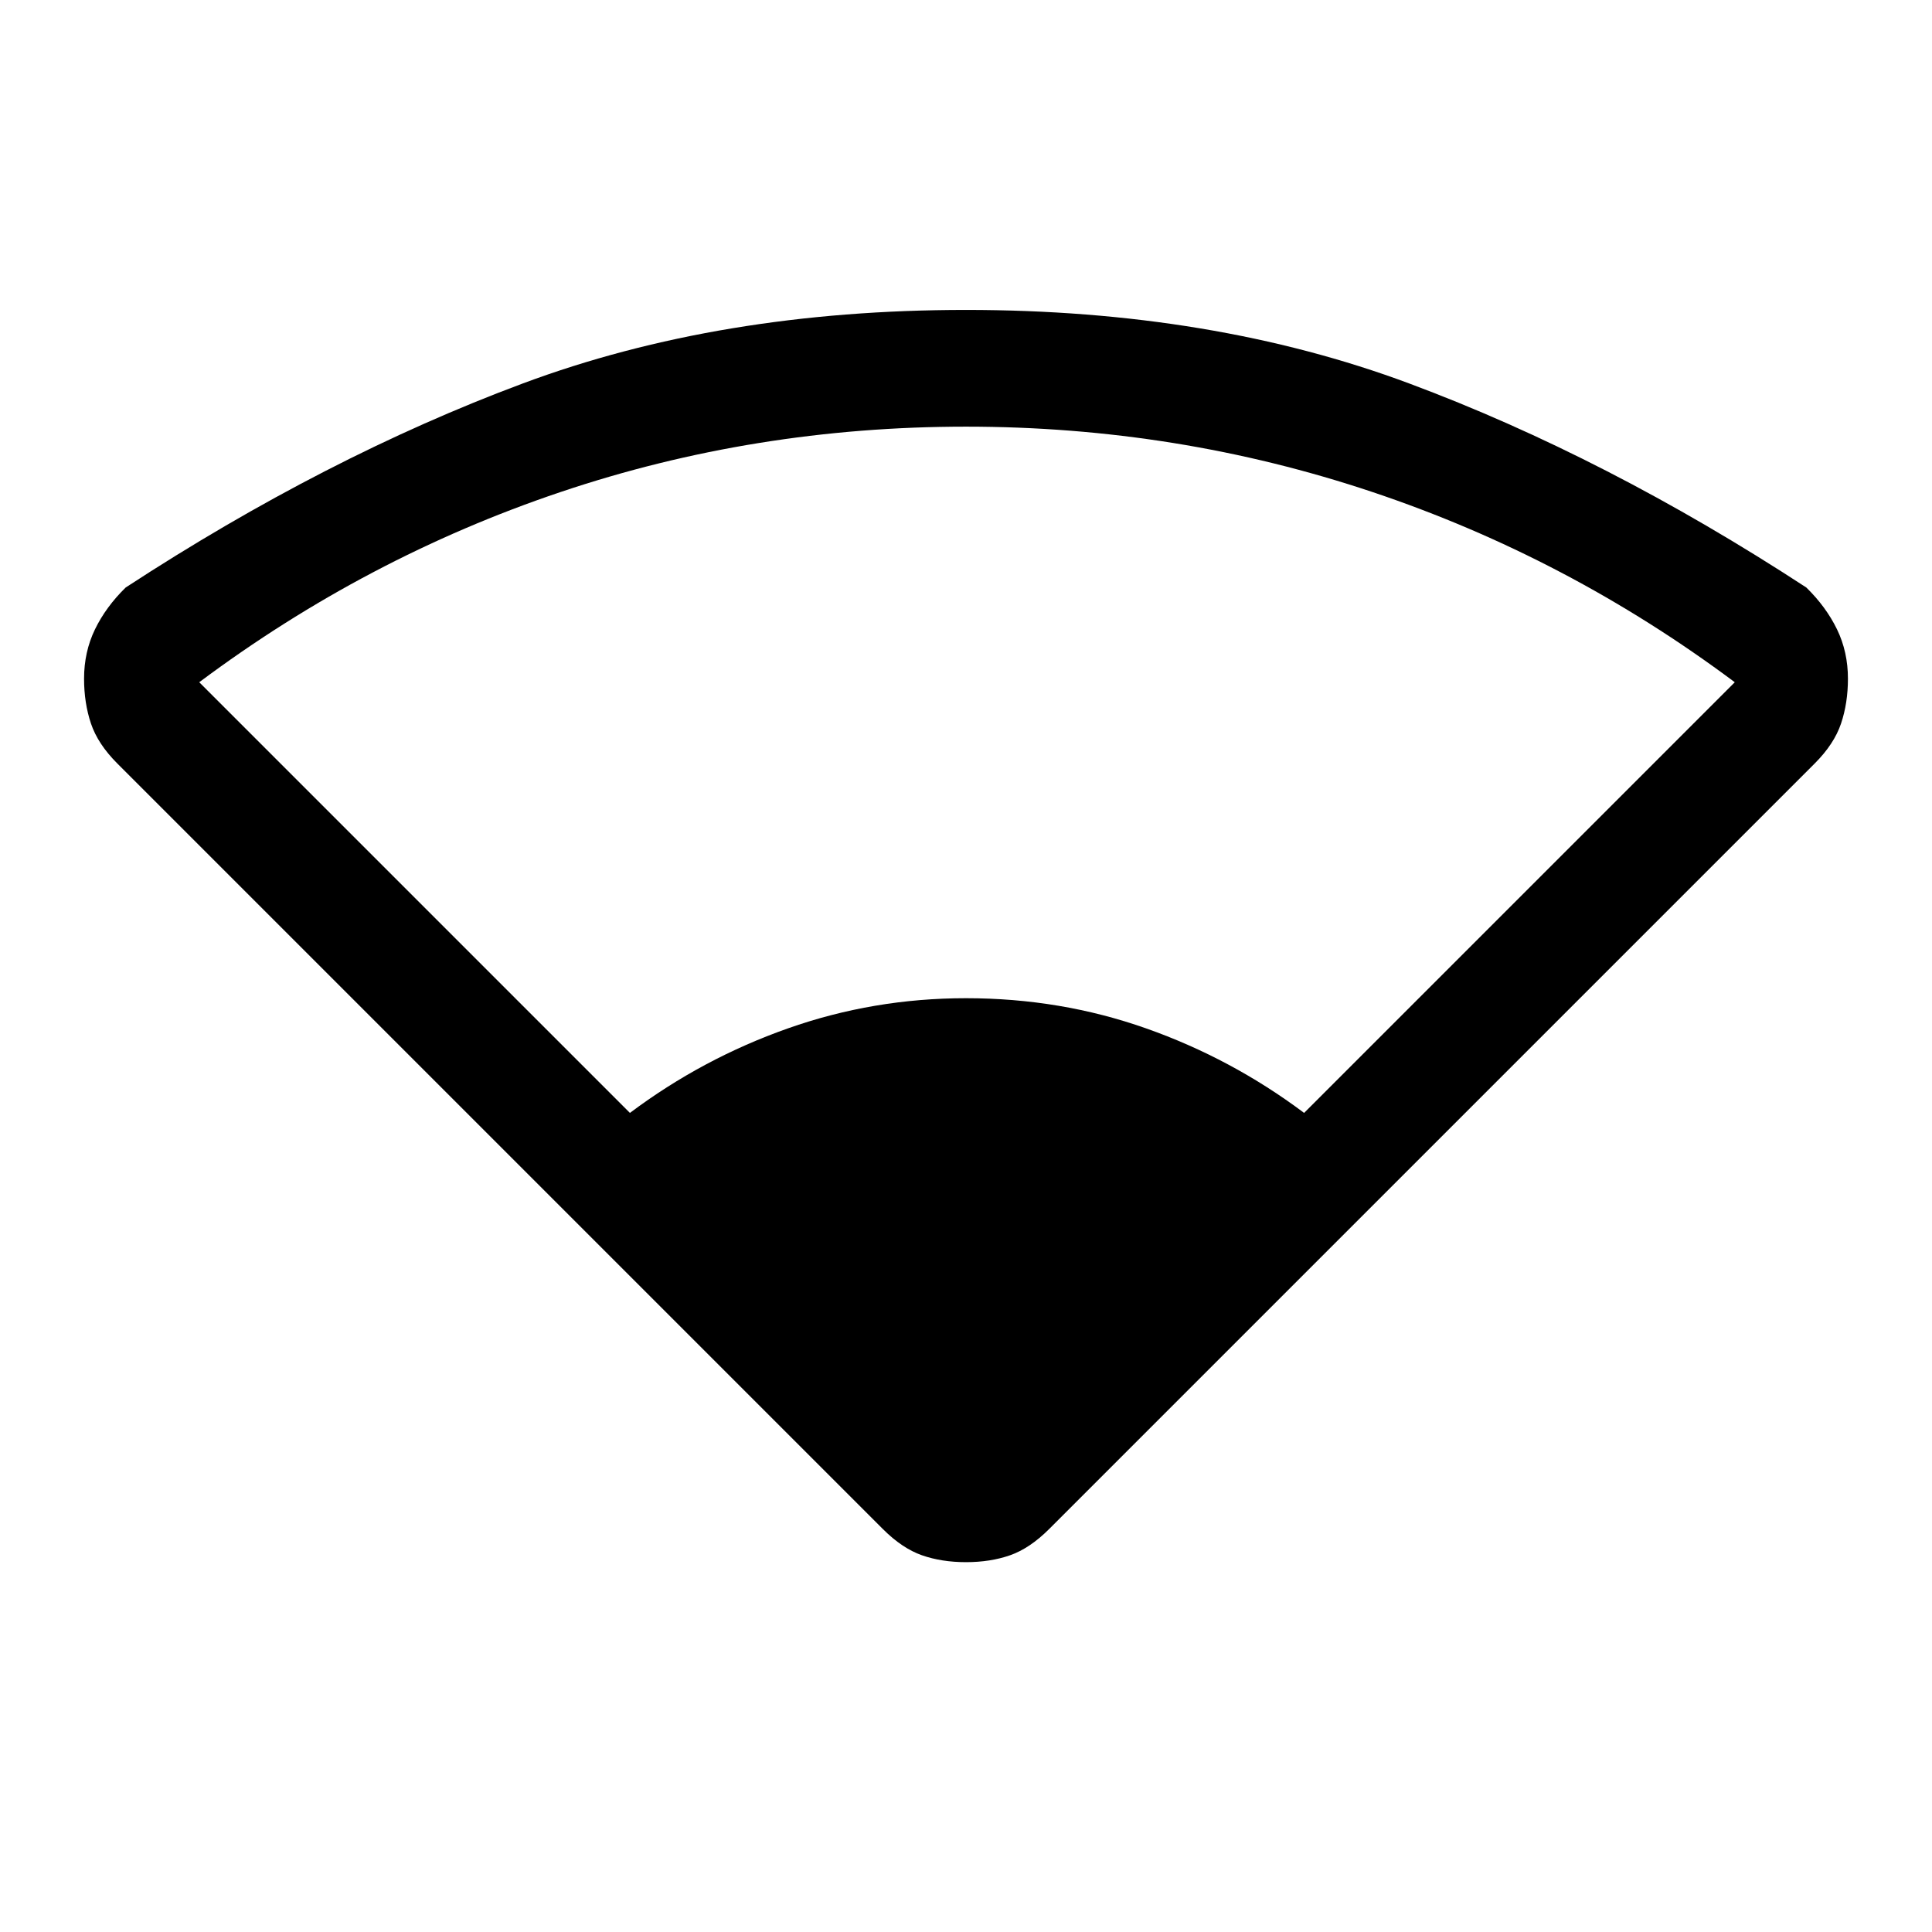 <svg xmlns="http://www.w3.org/2000/svg" height="20" viewBox="0 -960 960 960" width="20"><path d="M438.69-200.23 58.23-580.69q-9.61-9.62-13.04-19.81-3.42-10.19-3.42-22.27 0-13.31 5.42-24.5 5.43-11.19 15.27-20.81 99.31-64.84 197.31-101.38Q357.77-806 480-806q122.23 0 220.23 36.54 98 36.54 197.31 101.38 9.84 9.62 15.27 20.81 5.42 11.19 5.42 24.5 0 12.08-3.42 22.27-3.43 10.19-13.04 19.81L521.31-200.23q-9.62 9.61-19.43 13.04-9.8 3.42-21.88 3.42-12.08 0-21.88-3.42-9.81-3.43-19.43-13.04ZM313-407q36-27 78.5-42t88.5-15q47 0 89.5 15t78.5 42l214-214q-83-62-180-94.5T480-748q-105 0-201.5 32.5T99-621l214 214Z"/></svg>